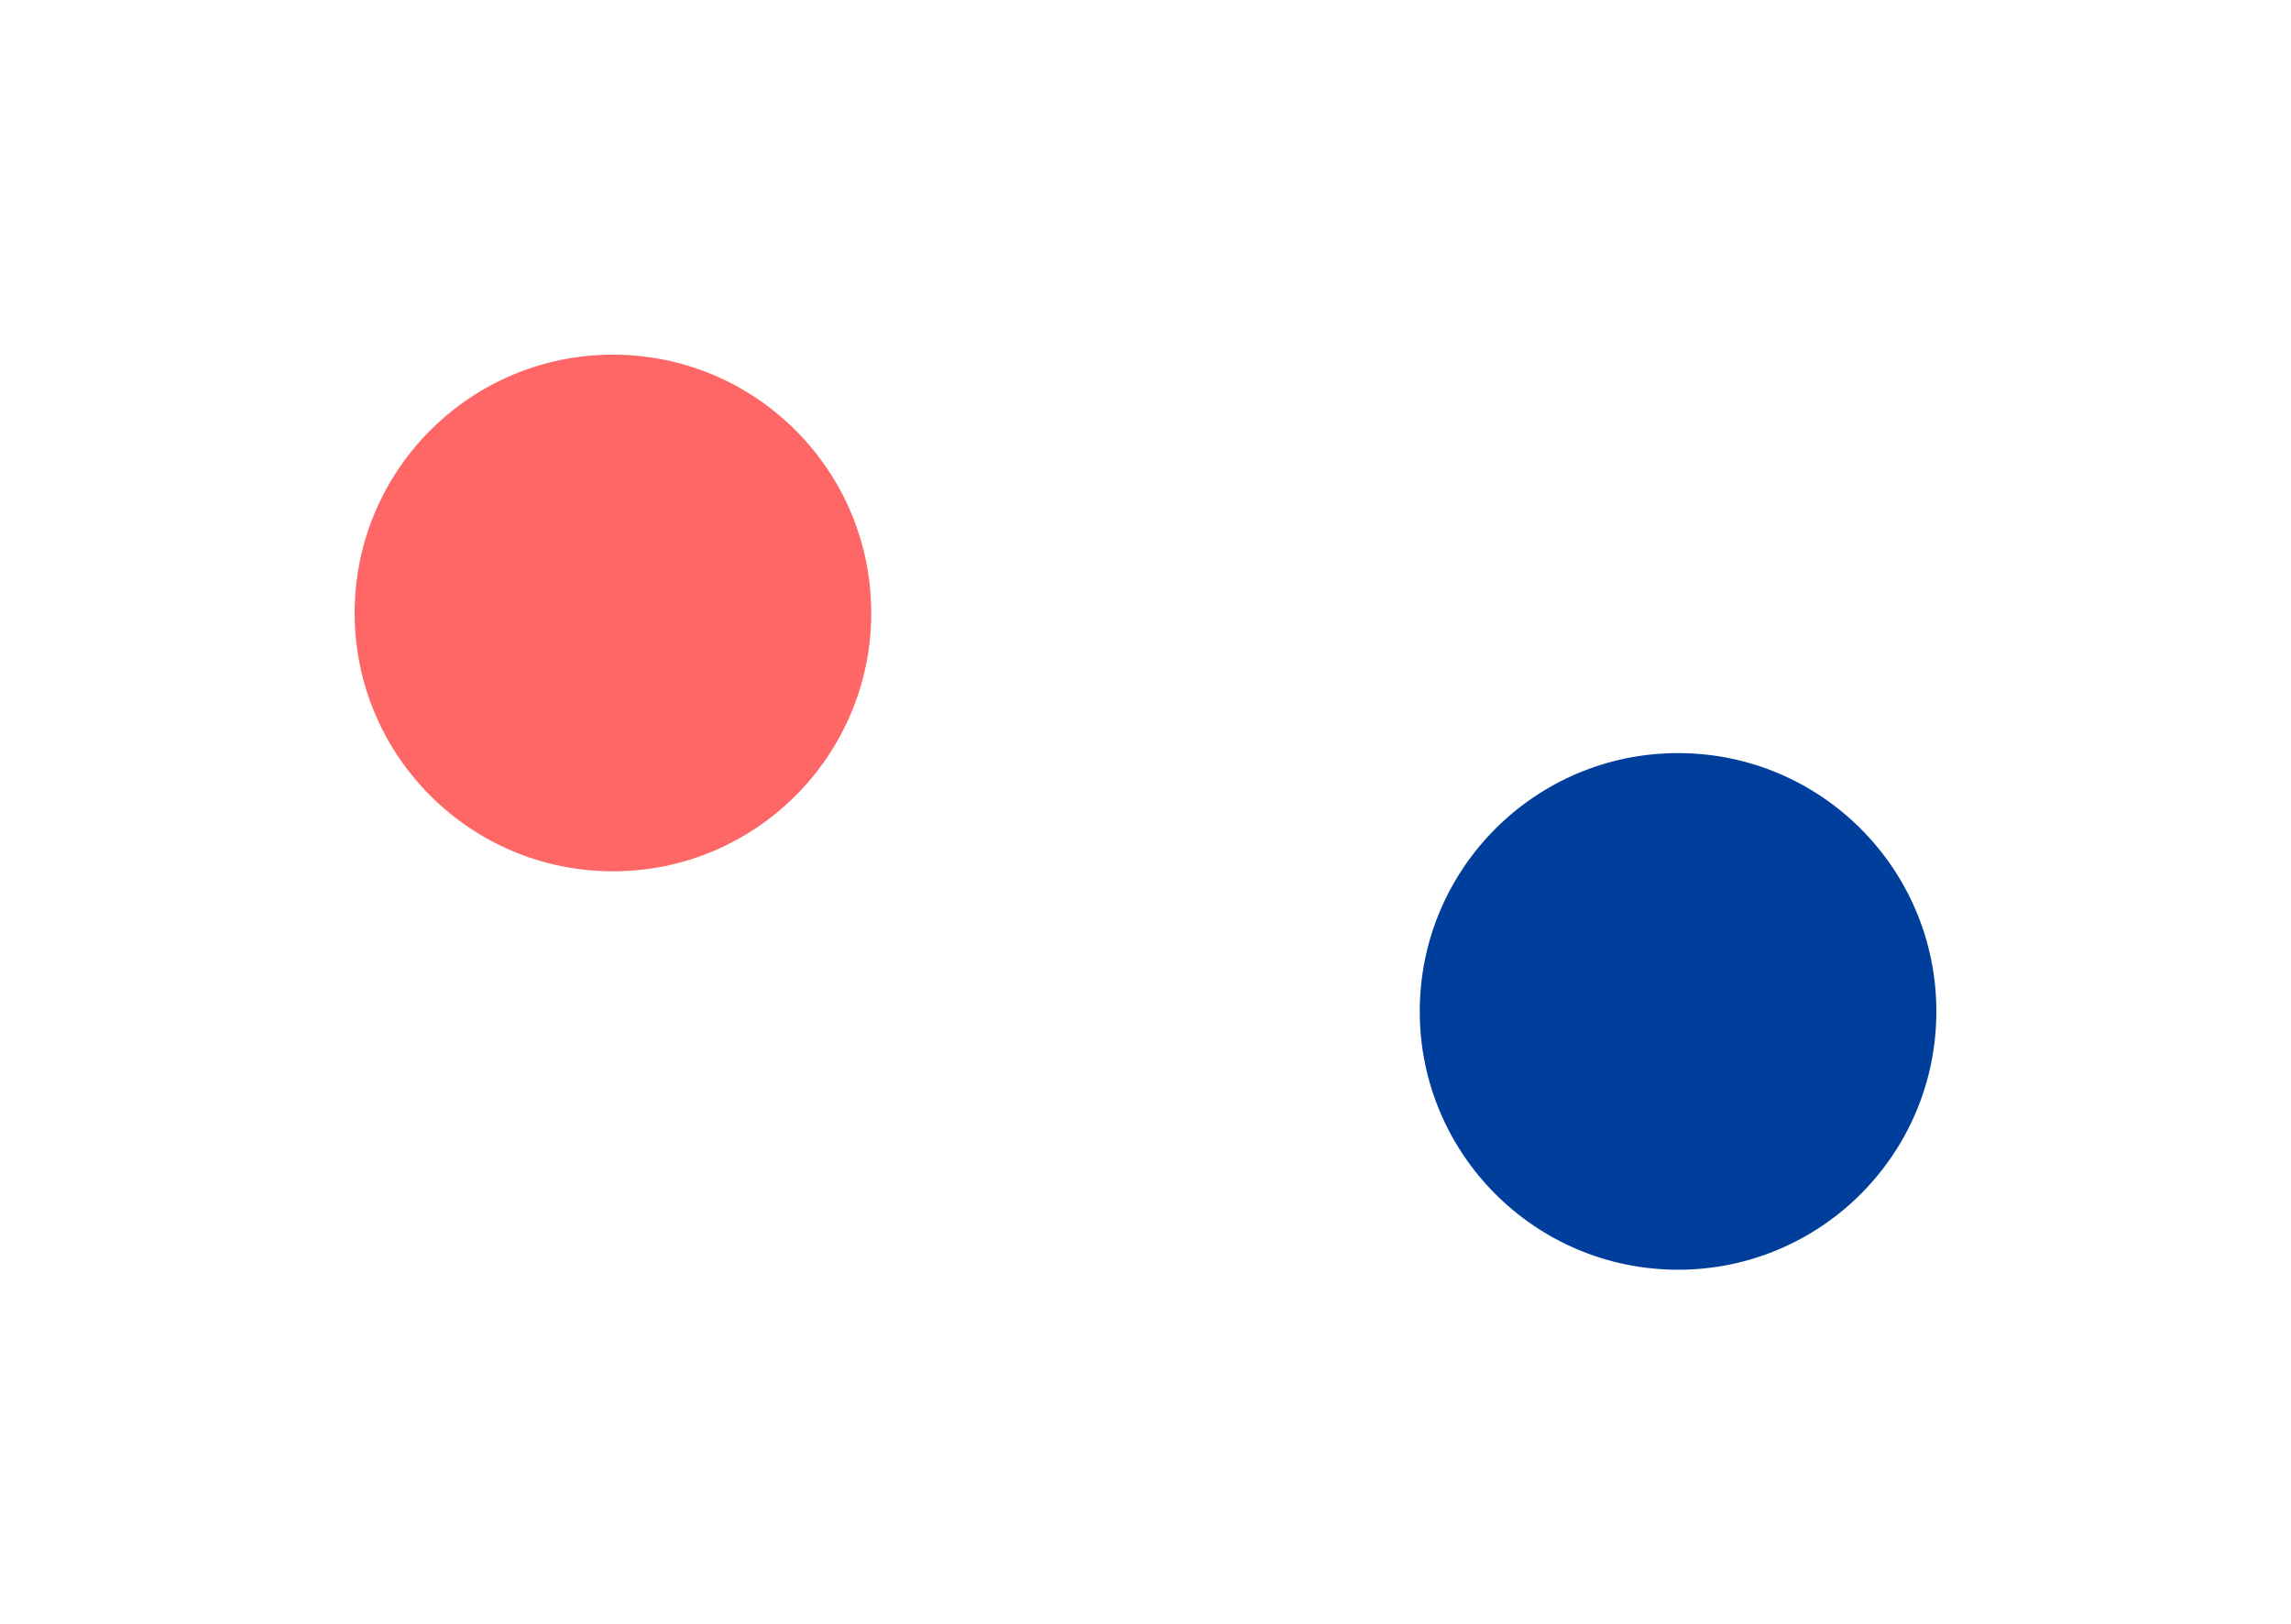 <svg width="1938" height="1374" viewBox="0 0 1938 1374" fill="none" xmlns="http://www.w3.org/2000/svg">
<g filter="url(#filter0_f_5890_2753)">
<circle cx="1419.5" cy="855.5" r="218.5" fill="#003E9C"/>
</g>
<g filter="url(#filter1_f_5890_2753)">
<circle cx="518.5" cy="518.5" r="218.5" fill="#FF6666"/>
</g>
<defs>
<filter id="filter0_f_5890_2753" x="901" y="337" width="1037" height="1037" filterUnits="userSpaceOnUse" color-interpolation-filters="sRGB">
<feFlood flood-opacity="0" result="BackgroundImageFix"/>
<feBlend mode="normal" in="SourceGraphic" in2="BackgroundImageFix" result="shape"/>
<feGaussianBlur stdDeviation="150" result="effect1_foregroundBlur_5890_2753"/>
</filter>
<filter id="filter1_f_5890_2753" x="0" y="0" width="1037" height="1037" filterUnits="userSpaceOnUse" color-interpolation-filters="sRGB">
<feFlood flood-opacity="0" result="BackgroundImageFix"/>
<feBlend mode="normal" in="SourceGraphic" in2="BackgroundImageFix" result="shape"/>
<feGaussianBlur stdDeviation="150" result="effect1_foregroundBlur_5890_2753"/>
</filter>
</defs>
</svg>
